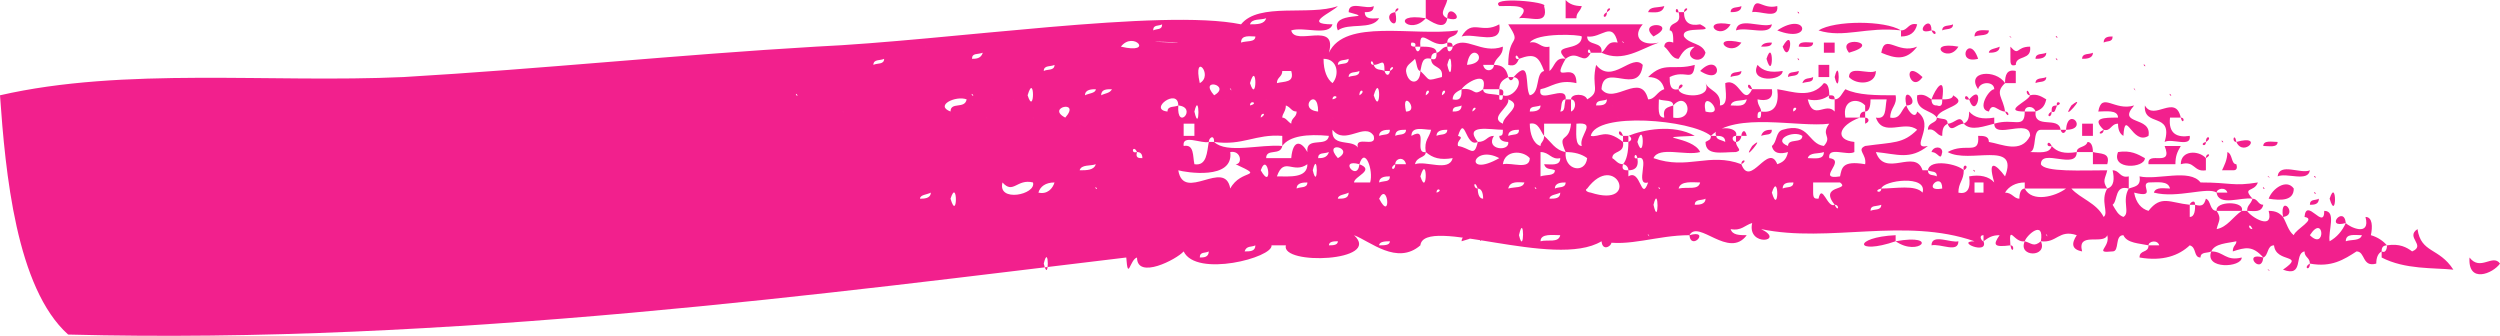 <svg width="67" height="9" viewBox="0 0 67 9" fill="none" xmlns="http://www.w3.org/2000/svg">
<path d="M38.787 0.489C38.547 0.38 38.739 0.217 38.787 0C38.595 0 38.402 0 38.21 0C38.21 0.163 38.21 0.326 38.21 0.489C38.306 0.543 38.739 0.869 38.787 0.489ZM41.382 0.163C41.526 0.054 39.892 -0.109 40.181 0.163C40.517 0.163 41.094 0.109 40.709 0.489C40.998 0.435 41.526 0.706 41.382 0.163ZM41.959 0C41.959 0.163 41.959 0.326 41.959 0.489C42.055 0.489 42.151 0.489 42.248 0.489C42.248 0.326 42.344 0.326 42.392 0.163C42.199 0.163 42.055 0.109 41.959 0ZM47.631 0.163C47.198 0.272 47.054 -0.163 46.958 0.326C47.15 0.272 47.679 0.543 47.631 0.163ZM38.787 1.141C38.787 0.924 39.027 1.032 39.075 0.815C37.874 0.978 36.047 0.489 35.615 1.413C35.855 0.543 34.702 1.25 34.605 0.815C34.942 0.706 35.615 0.978 35.711 0.652C34.894 0.652 35.711 0.326 35.855 0.163C35.086 0.435 33.74 0.054 33.26 0.652C31.145 0.217 25.425 1.087 21.869 1.25C18.168 1.467 14.515 1.848 10.814 2.065C7.258 2.228 3.316 1.793 0 2.554C0.144 4.619 0.433 7.716 1.826 8.966C12.016 9.238 22.445 7.825 30.184 6.901C30.232 7.553 30.28 6.955 30.472 6.901C30.472 7.499 31.529 6.955 31.722 6.738C32.058 7.444 34.125 6.901 34.077 6.575C34.221 6.575 34.365 6.575 34.461 6.575C34.317 7.118 37.057 7.01 36.288 6.303C36.72 6.466 37.441 7.118 38.066 6.575C38.162 5.76 41.671 7.227 42.92 6.466C43.641 6.629 44.41 6.303 45.276 6.303C45.516 5.869 46.333 6.955 46.813 6.303C46.621 6.303 46.429 6.303 46.381 6.14C46.669 6.195 46.765 6.032 46.958 5.977C46.813 6.629 47.871 6.466 47.198 6.14C49.024 6.521 51.043 5.814 52.917 6.466C52.389 6.466 53.302 6.847 53.158 6.466C53.11 6.466 53.014 6.303 53.158 6.303C53.158 6.358 53.158 6.412 53.158 6.466C53.302 6.358 53.398 6.303 53.59 6.303C53.398 6.575 53.446 6.629 53.879 6.575C53.831 5.977 53.975 6.521 54.263 6.466C54.311 6.303 54.792 5.869 54.696 6.466C55.128 6.521 55.176 6.14 55.657 6.303C55.513 6.521 55.513 6.684 55.801 6.738C55.657 6.195 56.378 6.575 56.474 6.303C56.57 6.629 56.09 6.792 56.618 6.738C56.811 6.738 56.666 6.303 56.907 6.303C57.003 6.521 57.339 6.521 57.58 6.575C57.58 6.466 57.82 6.412 57.868 6.575C57.772 6.575 57.676 6.575 57.58 6.575C57.58 6.792 57.339 6.684 57.339 6.901C57.964 7.01 58.397 6.847 58.685 6.575C58.877 6.629 58.781 6.901 58.974 6.901C58.974 6.738 59.166 6.792 59.262 6.738C59.358 6.521 59.694 6.521 59.935 6.466C59.935 6.575 59.839 6.575 59.839 6.738C60.175 6.629 60.367 6.575 60.656 6.901C60.8 6.847 60.752 6.575 60.944 6.575C60.992 7.064 61.809 6.792 61.184 7.227C61.761 7.444 61.473 6.792 61.761 6.738C61.761 6.901 61.905 6.901 61.905 7.064C62.482 7.173 62.819 6.955 63.155 6.738C63.395 6.738 63.299 7.173 63.684 7.064C63.684 6.901 63.732 6.792 63.828 6.738C63.828 6.684 63.828 6.575 63.972 6.575C63.876 6.466 63.732 6.358 63.539 6.303C63.347 6.358 63.587 6.466 63.539 6.303C63.587 6.086 63.587 5.814 63.395 5.814C63.539 6.358 62.963 6.086 62.867 5.977C62.77 6.195 62.626 6.358 62.434 6.466C62.386 6.195 62.626 5.651 62.29 5.651C62.29 6.195 61.809 5.271 61.761 5.814C62.098 5.869 61.521 6.14 61.473 6.303C61.328 6.195 61.281 5.977 61.184 5.814C61.088 5.706 60.992 5.651 60.8 5.651C60.944 6.195 60.319 5.814 60.223 5.651C60.175 5.651 60.127 5.651 60.079 5.651C59.839 5.814 59.694 6.086 59.406 6.14C59.454 5.923 59.55 5.869 59.406 5.651C59.214 5.651 59.262 5.38 59.118 5.325C59.07 5.488 59.022 5.543 58.829 5.488C58.829 5.597 58.829 5.814 58.685 5.814C58.685 5.706 58.685 5.597 58.685 5.488C58.156 5.434 57.916 5.217 57.58 5.651C57.387 5.597 57.243 5.434 57.195 5.162C57.82 5.325 57.339 4.945 57.58 4.89C57.82 4.89 58.108 4.836 58.156 5.053C58.012 5.053 57.772 4.999 57.724 5.162C58.349 5.325 59.166 4.999 59.406 5.162C59.406 5.053 59.646 4.999 59.694 5.162C59.598 5.162 59.502 5.162 59.406 5.162C59.454 5.543 60.079 5.271 60.367 5.325C60.079 4.999 60.415 5.162 60.511 4.89C59.839 4.999 59.791 4.89 58.974 4.89C58.781 4.999 59.022 5.053 58.974 4.89C58.685 4.51 57.82 4.836 57.339 4.727C57.387 4.999 57.195 4.999 57.051 5.053C56.859 5.38 57.099 5.706 56.907 5.814C56.763 5.76 56.715 5.651 56.618 5.488C56.763 5.38 56.666 4.945 57.051 5.053C57.051 4.945 57.051 4.836 57.051 4.727C56.811 4.782 56.811 4.564 56.618 4.564C56.666 4.782 56.666 4.999 56.474 5.053C56.282 5.38 56.522 5.706 56.378 5.814C56.186 5.434 55.753 5.325 55.513 5.053C55.849 5.053 56.186 5.053 56.474 5.053C56.33 4.836 56.426 4.782 56.474 4.564C55.801 4.564 54.792 4.619 54.696 4.401C54.696 3.967 55.657 4.564 55.657 4.075C55.321 4.13 55.128 4.075 54.984 3.912C54.936 4.13 54.648 4.075 54.407 4.075C54.6 4.021 54.456 3.478 54.696 3.478C54.888 3.478 55.08 3.478 55.224 3.478C55.176 3.097 54.504 3.478 54.552 2.989C54.456 2.989 54.359 2.989 54.263 2.989C54.263 3.478 53.975 3.152 53.446 3.315C53.446 3.749 54.407 3.152 54.407 3.641C54.167 4.13 53.639 3.858 53.302 3.804C53.11 3.858 53.302 3.967 53.302 3.804C53.302 3.641 53.158 3.641 53.014 3.641C53.062 4.184 52.677 3.804 52.197 4.075C52.773 4.401 54.119 3.749 53.735 4.727C53.494 4.401 53.254 4.238 53.446 4.89C53.302 4.727 53.062 4.673 52.773 4.727C52.821 5.053 52.725 5.217 52.485 5.162C52.485 4.89 52.629 4.836 52.629 4.564C52.485 4.401 51.716 4.238 51.668 4.564C51.764 4.619 51.908 4.564 51.908 4.727C51.812 4.673 51.668 4.727 51.668 4.564C51.62 4.564 51.572 4.564 51.524 4.564C51.331 4.673 51.524 4.727 51.524 4.564C51.331 3.967 50.514 4.782 50.274 4.075C50.851 4.13 51.187 4.293 51.668 3.912C51.139 4.021 51.908 3.369 51.38 2.989C51.331 3.206 51.139 2.989 51.091 2.826C50.947 2.934 50.947 3.206 50.658 3.152C50.658 2.88 50.851 2.826 50.803 2.554C50.274 2.554 49.793 2.554 49.457 2.391C49.361 2.5 49.313 2.663 49.169 2.663C49.169 2.771 49.169 2.88 49.169 2.989C49.265 3.206 49.313 2.989 49.169 2.989C48.928 2.717 48.592 3.26 48.448 2.663C48.688 2.717 48.88 2.663 49.024 2.554C49.024 2.337 48.976 2.228 48.88 2.228C48.544 2.663 48.015 2.445 47.631 2.391C47.679 2.771 47.583 3.043 47.198 2.989C47.198 3.097 47.198 3.206 47.102 3.152C47.102 3.043 47.102 2.989 47.198 2.989C47.198 2.88 47.102 2.826 47.102 2.663C47.342 2.717 47.534 2.663 47.486 2.391C47.294 2.391 47.15 2.391 46.958 2.391C46.717 2.88 46.621 2.065 46.237 2.228C46.237 2.445 46.333 2.826 46.093 2.826C46.141 2.445 45.804 2.445 45.708 2.228C45.9 2.663 44.987 2.608 44.987 2.391C44.747 2.445 44.747 2.228 44.747 2.065C45.179 1.848 45.372 2.228 45.42 1.739C44.843 1.902 44.603 1.63 44.17 2.065C44.41 2.065 44.554 2.174 44.603 2.391C44.41 2.445 44.362 2.663 44.17 2.663C43.978 1.902 43.257 2.826 42.92 2.391C42.968 1.63 43.93 2.608 44.026 1.739C43.737 1.413 43.209 2.282 42.776 1.739C42.632 2.337 42.92 2.445 42.536 2.663C42.488 2.5 42.103 2.5 42.103 2.663C42.248 2.663 42.248 2.934 42.103 2.989C42.103 2.88 42.103 2.771 42.103 2.663C42.055 2.663 42.007 2.663 41.959 2.663C41.911 2.826 41.959 2.989 41.815 2.989C41.863 2.88 41.815 2.663 41.959 2.663C42.007 2.228 41.19 2.826 41.286 2.391C41.575 2.337 41.767 2.119 42.248 2.228C42.248 1.576 41.526 2.337 41.959 1.576C41.671 1.521 41.671 1.793 41.526 1.902C41.526 1.685 41.526 1.467 41.526 1.25C41.286 1.304 41.238 1.087 40.998 1.141C40.806 1.195 40.998 1.304 40.998 1.141C41.19 0.869 42.344 0.924 42.392 0.978C42.392 1.413 41.526 1.141 41.959 1.576C42.296 1.304 42.44 1.793 42.632 1.413C42.488 1.467 42.584 1.195 42.632 1.413C42.728 1.413 42.824 1.413 42.92 1.413C42.968 1.087 42.536 1.25 42.536 0.978C42.92 1.032 43.209 0.543 43.353 1.141C43.065 1.087 43.065 1.304 42.92 1.413C43.497 1.685 43.978 1.304 44.458 1.141C43.978 1.25 43.737 0.978 44.026 0.652C42.824 0.652 41.623 0.652 40.421 0.652C40.806 1.25 40.421 0.869 40.421 1.739C40.613 1.793 40.661 1.685 40.709 1.576C40.565 1.63 40.613 1.358 40.709 1.576C41.142 1.413 41.238 1.521 41.382 1.902C41.142 1.956 41.286 2.5 40.998 2.554C40.854 2.337 41.046 1.521 40.565 2.065C40.902 2.119 40.565 2.663 40.277 2.554C40.277 2.608 40.277 2.717 40.181 2.663C39.941 2.771 40.181 2.88 40.181 2.663C40.181 2.608 40.181 2.554 40.181 2.554C39.989 2.5 39.748 2.554 39.748 2.391C39.46 2.608 39.556 2.337 39.171 2.391C39.171 2.554 39.171 2.717 38.931 2.663C38.931 2.5 39.075 2.445 39.171 2.391C39.268 2.228 39.892 1.848 39.748 2.391C39.892 2.391 40.037 2.391 40.181 2.391C40.181 2.174 40.325 2.119 40.421 2.065C40.373 1.848 40.277 1.739 40.037 1.739C40.037 1.902 39.796 1.956 39.748 1.739C39.844 1.739 39.941 1.739 40.037 1.739C40.085 1.521 40.277 1.521 40.277 1.25C39.7 1.467 39.268 0.924 38.931 1.25C38.931 1.358 38.787 1.467 38.787 1.25C38.643 1.25 38.595 1.413 38.499 1.413C38.499 1.521 38.499 1.63 38.354 1.576C38.354 1.848 38.691 1.739 38.643 2.065C38.21 2.174 38.354 2.174 38.066 1.902C38.066 2.282 37.73 2.282 37.681 1.902C37.681 1.739 37.826 1.685 37.922 1.576C37.97 1.685 37.97 1.902 38.066 1.902C38.114 1.685 38.114 1.521 38.354 1.576C38.354 1.467 38.402 1.413 38.499 1.413C38.499 1.25 38.258 1.25 38.066 1.25C38.066 1.358 37.97 1.467 37.922 1.25C37.874 1.25 37.778 1.25 37.826 1.141C37.874 1.141 37.97 1.141 37.922 1.25C37.97 1.25 38.018 1.25 38.066 1.25C38.018 0.652 38.402 1.358 38.787 1.141ZM33.933 0.489C33.885 0.652 33.692 0.652 33.5 0.652C33.548 0.489 33.788 0.543 33.933 0.489ZM34.221 0.652C34.173 0.598 34.317 0.761 34.221 0.652V0.652ZM31.145 0.652C31.145 0.815 31.001 0.761 30.905 0.815C30.905 0.652 31.049 0.706 31.145 0.652ZM31.722 0.815C31.674 0.761 31.818 0.924 31.722 0.815V0.815ZM32.01 0.815C31.914 0.761 32.106 0.924 32.01 0.815V0.815ZM28.79 0.978C28.742 0.924 28.886 1.087 28.79 0.978V0.978ZM29.222 0.978C29.174 0.924 29.319 1.087 29.222 0.978V0.978ZM30.616 0.978C30.568 0.924 30.712 1.087 30.616 0.978V0.978ZM34.221 0.978C33.74 0.489 33.788 1.521 34.221 0.978V0.978ZM31.433 1.141C30.087 1.087 32.106 1.141 31.433 1.141V1.141ZM33.115 0.978C31.625 0.761 32.202 1.467 33.115 0.978V0.978ZM33.644 0.978C33.644 1.141 33.404 1.087 33.26 1.141C33.26 0.924 33.5 0.978 33.644 0.978ZM43.497 1.141C43.401 1.032 43.593 1.195 43.497 1.141V1.141ZM24.368 1.25C24.32 1.195 24.464 1.358 24.368 1.25V1.25ZM24.801 1.25C24.753 1.195 24.897 1.358 24.801 1.25V1.25ZM30.04 1.25C30.376 0.815 30.953 1.467 30.04 1.25C29.847 1.358 30.087 1.467 30.04 1.25ZM35.999 1.25C35.951 1.195 36.095 1.358 35.999 1.25V1.25ZM27.973 1.413C27.925 1.358 28.069 1.521 27.973 1.413V1.413ZM28.261 1.413C28.213 1.358 28.357 1.521 28.261 1.413V1.413ZM29.222 1.25C28.357 1.087 28.934 1.739 29.222 1.25V1.25ZM29.511 1.413C29.463 1.358 29.607 1.521 29.511 1.413V1.413ZM35.038 1.413C34.99 1.358 35.134 1.521 35.038 1.413V1.413ZM36.288 1.413C36.24 1.358 36.384 1.521 36.288 1.413V1.413ZM37.537 1.413C37.489 1.358 37.633 1.521 37.537 1.413V1.413ZM26.339 1.413C26.291 1.576 26.146 1.576 26.05 1.576C26.05 1.413 26.194 1.467 26.339 1.413ZM27.012 1.576C26.963 1.521 27.108 1.685 27.012 1.576V1.576ZM27.54 1.576C27.492 1.521 27.636 1.685 27.54 1.576V1.576ZM39.316 1.739C39.412 1.032 39.989 1.685 39.316 1.739C39.123 1.848 39.364 1.956 39.316 1.739ZM23.695 1.576C23.695 1.739 23.503 1.685 23.407 1.739C23.407 1.576 23.599 1.63 23.695 1.576ZM30.04 1.739C29.991 1.685 30.136 1.848 30.04 1.739V1.739ZM35.711 2.228C35.567 2.119 35.471 1.902 35.471 1.576C35.855 1.576 35.903 2.011 35.711 2.228ZM36.144 1.576C36.144 1.739 35.999 1.685 35.855 1.739C35.855 1.576 36.047 1.63 36.144 1.576ZM36.816 1.739C36.672 1.739 36.768 1.521 36.816 1.739C37.009 1.739 37.105 1.521 37.105 1.902C37.153 1.902 37.201 1.902 37.249 1.902C37.249 1.739 37.441 1.793 37.249 1.902C37.249 2.011 37.153 2.065 37.105 1.902C37.009 1.848 36.864 1.902 36.816 1.739ZM38.787 1.739C38.931 1.141 38.931 2.391 38.787 1.739V1.739ZM22.59 1.902C22.542 1.848 22.686 2.011 22.59 1.902V1.902ZM26.05 1.902C26.002 1.848 26.146 2.011 26.05 1.902V1.902ZM28.261 1.739C28.261 1.902 28.069 1.848 27.973 1.902C27.973 1.739 28.165 1.793 28.261 1.739ZM32.154 2.228C31.962 1.358 32.539 2.011 32.154 2.228C31.529 2.174 32.106 2.826 32.154 2.228ZM33.115 1.902C33.019 1.848 33.212 2.011 33.115 1.902V1.902ZM33.644 1.902C33.596 1.848 33.74 2.011 33.644 1.902V1.902ZM34.077 1.902C34.029 1.848 34.173 2.011 34.077 1.902V1.902ZM31.722 2.065C31.674 2.011 31.818 2.174 31.722 2.065V2.065ZM34.221 2.228C34.221 2.065 34.365 2.065 34.365 1.902C34.461 1.902 34.509 1.902 34.605 1.902C34.702 2.228 34.413 2.174 34.221 2.228ZM36.432 1.902C36.432 2.065 36.24 2.011 36.144 2.065C36.144 1.902 36.336 1.956 36.432 1.902ZM36.576 2.065C36.48 2.011 36.672 2.174 36.576 2.065V2.065ZM25.762 2.228C25.714 2.174 25.858 2.337 25.762 2.228V2.228ZM26.339 2.228C26.242 2.174 26.387 2.337 26.339 2.228V2.228ZM33.5 2.228C33.692 1.576 33.692 2.826 33.5 2.228V2.228ZM31.722 2.228C30.76 2.119 31.337 2.771 31.722 2.228V2.228ZM32.539 2.554C32.106 2.065 33.019 2.282 32.539 2.554C32.154 2.554 32.683 3.152 32.539 2.554ZM32.971 2.391C32.923 2.282 33.067 2.5 32.971 2.391V2.391ZM37.537 2.391C37.201 2.88 37.97 2.011 37.537 2.391V2.391ZM21.34 2.554C21.292 2.445 21.436 2.608 21.34 2.554V2.554ZM26.05 2.554C26.002 2.445 26.146 2.608 26.05 2.554V2.554ZM27.54 2.554C27.732 1.902 27.732 3.152 27.54 2.554V2.554ZM29.367 2.391C29.367 2.5 29.174 2.5 29.078 2.554C29.078 2.391 29.27 2.391 29.367 2.391ZM29.799 2.391C29.751 2.5 29.607 2.5 29.511 2.554C29.511 2.391 29.655 2.391 29.799 2.391ZM36.432 2.554C36.432 2.337 36.624 2.445 36.432 2.554C36.24 2.608 36.432 2.717 36.432 2.554ZM36.816 2.554C37.009 1.902 37.009 3.152 36.816 2.554V2.554ZM38.21 2.554C38.21 2.337 38.402 2.445 38.21 2.554C38.018 2.608 38.258 2.717 38.21 2.554ZM38.643 2.554C38.643 2.337 38.835 2.445 38.643 2.554C38.45 2.608 38.643 2.717 38.643 2.554ZM26.579 2.663C26.531 2.608 26.675 2.771 26.579 2.663V2.663ZM27.156 2.663C27.108 2.608 27.252 2.771 27.156 2.663V2.663ZM27.829 2.663C27.78 2.608 27.925 2.771 27.829 2.663V2.663ZM32.827 2.663C32.779 2.608 32.923 2.771 32.827 2.663V2.663ZM33.933 2.663C33.885 2.608 34.029 2.771 33.933 2.663V2.663ZM35.711 2.663C35.711 2.5 35.951 2.608 35.711 2.663C35.519 2.771 35.759 2.88 35.711 2.663ZM25.474 2.989C25.041 2.826 25.618 2.554 25.906 2.663C25.858 2.934 25.474 2.717 25.474 2.989ZM31.578 2.826C31.481 2.88 31.289 2.826 31.289 2.989C30.76 2.934 31.578 2.337 31.578 2.826C32.106 2.88 31.529 3.532 31.578 2.826ZM33.5 2.826C33.5 2.663 33.74 2.771 33.5 2.826C32.923 2.717 33.5 3.315 33.5 2.826ZM35.326 2.989C34.75 2.934 35.326 2.282 35.326 2.989C35.182 3.641 35.711 3.043 35.326 2.989ZM37.681 2.989C37.537 2.337 38.066 2.989 37.681 2.989C37.201 3.26 38.114 3.478 37.681 2.989ZM40.277 3.315C39.892 3.152 40.469 2.88 40.421 2.663C40.854 2.826 40.277 3.097 40.277 3.315ZM43.065 2.663C43.065 2.826 42.92 2.826 42.776 2.826C42.776 2.663 42.968 2.717 43.065 2.663ZM43.209 2.826C43.161 2.771 43.305 2.934 43.209 2.826V2.826ZM44.843 2.826C44.699 2.88 44.554 2.88 44.603 3.152C44.41 3.152 44.458 2.88 44.458 2.663C44.603 2.717 44.843 2.663 44.843 2.826C45.227 2.391 45.468 3.26 44.843 3.152C44.843 3.043 44.843 2.934 44.843 2.826ZM45.708 2.989C45.564 2.282 46.333 3.152 45.708 2.989C45.131 2.826 45.66 3.478 45.708 2.989ZM46.813 2.663C46.765 2.88 46.573 2.826 46.381 2.826C46.429 2.663 46.621 2.717 46.813 2.663ZM49.842 3.152C49.697 3.152 49.553 3.152 49.457 3.152C49.361 2.663 49.793 2.608 49.986 2.826C49.986 2.88 49.986 2.934 49.986 2.989C50.082 2.989 50.13 2.88 50.13 2.663C50.274 2.663 50.418 2.663 50.562 2.663C50.514 2.934 50.562 3.206 50.274 3.152C50.466 3.695 51.043 3.206 51.38 3.478C50.995 3.858 50.755 3.804 49.986 3.912C49.745 4.021 50.034 4.13 49.986 4.401C49.361 4.293 49.361 4.51 49.313 4.727C48.64 4.836 49.505 4.293 49.024 4.238C48.976 3.912 49.505 4.184 49.697 4.075C49.697 3.967 49.697 3.858 49.697 3.804C49.169 3.749 49.265 3.369 49.842 3.152ZM22.59 2.989C22.542 2.934 22.686 3.097 22.59 2.989V2.989ZM28.549 3.152C28.021 2.88 28.982 2.663 28.549 3.152C28.549 3.641 29.126 2.989 28.549 3.152ZM29.222 2.989C29.174 2.934 29.319 3.097 29.222 2.989V2.989ZM32.01 2.989C32.154 2.391 32.154 3.641 32.01 2.989V2.989ZM34.365 3.152C34.365 3.043 34.461 2.989 34.461 2.826C34.605 2.88 34.605 2.989 34.75 2.989C34.75 3.152 34.605 3.152 34.605 3.315C34.509 3.26 34.461 3.152 34.365 3.152ZM39.171 2.826C39.171 2.989 39.027 2.989 38.931 2.989C38.931 2.826 39.075 2.88 39.171 2.826ZM39.46 2.989C39.46 2.826 39.652 2.88 39.46 2.989C39.268 3.097 39.46 3.206 39.46 2.989ZM39.748 2.989C39.7 2.934 39.844 3.097 39.748 2.989V2.989ZM41.286 2.826C41.286 2.989 41.094 2.989 40.998 2.989C40.998 2.826 41.142 2.88 41.286 2.826ZM44.026 2.989C43.978 2.934 44.122 3.097 44.026 2.989V2.989ZM48.063 2.989C48.015 2.826 48.255 2.88 48.063 2.989C47.871 3.097 48.063 3.206 48.063 2.989ZM26.435 3.152C26.387 3.097 26.531 3.26 26.435 3.152V3.152ZM27.684 3.152C27.636 3.097 27.78 3.26 27.684 3.152V3.152ZM30.472 3.152C30.424 3.097 30.568 3.26 30.472 3.152V3.152ZM30.905 3.152C30.808 3.097 30.953 3.26 30.905 3.152V3.152ZM33.788 3.152C33.788 2.989 33.981 3.043 33.788 3.152C33.596 3.26 33.788 3.369 33.788 3.152ZM35.711 3.152C35.663 3.097 35.807 3.26 35.711 3.152V3.152ZM43.353 3.152C43.305 3.097 43.449 3.26 43.353 3.152V3.152ZM28.934 3.315C28.886 3.26 29.03 3.423 28.934 3.315V3.315ZM37.922 3.315C37.874 3.26 38.018 3.423 37.922 3.315V3.315ZM43.497 3.804C43.017 3.423 42.872 3.695 42.632 3.641C42.776 2.989 45.324 3.206 45.852 3.641C46.525 2.989 48.207 3.423 49.024 3.315C48.784 3.641 49.12 3.641 48.88 3.912C48.448 3.858 48.496 3.26 47.775 3.478C47.583 3.532 47.631 3.804 47.486 3.912C47.534 4.13 47.727 4.13 47.919 4.075C47.871 4.293 47.775 4.347 47.631 4.401C47.438 4.51 47.631 4.619 47.631 4.401C47.39 3.804 46.91 5.053 46.669 4.401C45.804 4.075 45.227 4.564 44.314 4.238C44.458 3.912 45.179 4.184 45.564 4.075C45.372 3.641 44.122 3.695 45.42 3.641C44.843 3.315 44.026 3.478 43.641 3.641C43.689 3.641 43.785 3.749 43.641 3.804C43.641 4.075 43.593 4.293 43.497 4.401C43.545 4.401 43.641 4.456 43.641 4.564C43.785 4.564 43.93 4.51 43.882 4.238C43.737 4.293 43.834 4.021 43.882 4.238C44.266 4.13 43.785 4.999 44.17 4.89C43.978 5.434 43.978 4.51 43.641 4.727C43.641 4.673 43.641 4.619 43.641 4.564C43.545 4.564 43.449 4.564 43.497 4.401C43.353 4.401 43.305 4.293 43.209 4.238C43.017 4.347 43.209 4.456 43.209 4.238C43.209 4.021 43.545 4.13 43.497 3.804ZM31.001 3.478C30.953 3.423 31.097 3.586 31.001 3.478V3.478ZM31.722 3.641C31.722 3.532 31.722 3.423 31.722 3.315C31.818 3.315 31.914 3.315 32.01 3.315C32.01 3.423 32.01 3.532 32.01 3.641C31.914 3.641 31.818 3.641 31.722 3.641ZM41.382 3.641C41.382 3.804 41.286 3.804 41.286 3.912C41.094 3.858 40.998 3.586 40.998 3.315C41.238 3.26 41.286 3.532 41.382 3.641C41.382 3.532 41.382 3.423 41.382 3.315C41.623 3.315 41.863 3.315 42.103 3.315C42.055 3.858 41.719 3.532 41.959 4.075C42.199 4.075 42.392 4.13 42.536 4.238C42.488 4.673 41.911 4.564 41.959 4.075C41.671 4.021 41.575 3.804 41.382 3.641ZM42.392 3.912C42.199 3.912 42.248 3.532 42.248 3.315C42.824 3.26 42.296 3.641 42.392 3.912ZM36.432 4.075C36.384 3.641 35.663 4.021 35.711 3.478C36.047 3.912 36.576 3.26 36.816 3.641C36.913 4.021 36.191 3.532 36.432 4.075ZM37.249 3.478C37.249 3.641 37.105 3.586 36.961 3.641C36.961 3.478 37.153 3.478 37.249 3.478ZM37.681 3.478C37.681 3.641 37.489 3.586 37.393 3.641C37.393 3.478 37.537 3.478 37.681 3.478ZM38.21 4.075C37.874 4.13 38.306 3.369 37.826 3.641C37.826 3.369 38.162 3.478 38.354 3.478C38.306 3.695 38.162 3.749 38.21 4.075C38.402 4.238 38.595 4.293 38.931 4.238C38.835 4.619 38.21 4.293 37.922 4.401C37.97 4.184 38.21 4.238 38.21 4.075ZM38.787 3.478C38.787 3.641 38.595 3.586 38.499 3.641C38.499 3.478 38.691 3.478 38.787 3.478ZM39.604 3.804C39.508 4.238 39.412 3.967 39.075 3.912C39.027 3.749 39.268 3.695 39.075 3.641C39.268 3.043 39.268 3.967 39.604 3.804C39.219 3.315 39.941 3.478 40.277 3.478C40.277 3.586 40.277 3.641 40.181 3.641C40.181 3.749 40.277 3.804 40.421 3.804C40.469 4.075 39.796 4.021 40.037 3.641C39.844 3.641 39.844 3.804 39.604 3.804ZM40.709 3.478C40.709 3.641 40.565 3.586 40.421 3.641C40.421 3.478 40.613 3.478 40.709 3.478ZM32.395 3.804C32.395 3.695 32.539 3.586 32.539 3.804C33.308 3.912 33.644 3.586 34.365 3.641C34.365 3.749 34.365 3.858 34.365 3.912C34.557 3.641 35.038 3.586 35.615 3.641C35.567 3.967 34.99 3.641 35.038 4.075C34.894 3.804 34.654 3.695 34.605 4.238C34.413 4.238 34.173 4.238 33.933 4.238C33.933 3.967 34.317 4.184 34.365 3.912C33.788 3.858 32.875 4.13 32.539 3.804C32.491 3.804 32.443 3.804 32.395 3.804C32.346 4.075 32.346 4.456 32.01 4.401C31.962 4.184 32.01 3.858 31.722 3.912C31.674 3.586 32.202 3.858 32.395 3.804ZM43.882 3.804C44.074 3.152 44.074 4.401 43.882 3.804V3.804ZM47.919 3.912C47.486 3.749 48.063 3.478 48.303 3.641C48.303 3.858 47.919 3.695 47.919 3.912ZM30.472 4.075C30.28 4.13 30.376 3.858 30.472 4.075C30.568 4.075 30.616 4.13 30.616 4.238C30.712 4.456 30.76 4.238 30.616 4.238C30.52 4.238 30.424 4.238 30.472 4.075ZM30.76 4.075C30.712 4.021 30.857 4.184 30.76 4.075V4.075ZM31.289 4.075C31.241 4.021 31.385 4.184 31.289 4.075V4.075ZM35.855 4.238C35.422 3.749 36.336 3.967 35.855 4.238C35.326 4.293 35.903 4.945 35.855 4.238ZM36.72 4.075C36.624 4.021 36.768 4.184 36.72 4.075V4.075ZM37.105 4.075C37.057 4.021 37.201 4.184 37.105 4.075V4.075ZM28.117 4.238C28.069 4.184 28.213 4.347 28.117 4.238V4.238ZM31.578 4.564C31.77 4.619 33.067 4.836 32.971 4.075C33.26 4.021 33.308 4.401 33.115 4.401C33.933 4.782 33.26 4.51 32.971 5.053C32.827 4.238 31.722 5.434 31.578 4.564ZM33.356 4.238C33.596 4.782 33.74 3.641 33.356 4.238V4.238ZM35.615 4.075C35.567 4.238 35.422 4.238 35.326 4.238C35.326 4.075 35.471 4.13 35.615 4.075ZM40.181 4.238C39.219 4.782 39.46 3.858 40.181 4.238V4.238ZM40.277 4.401C40.325 4.021 40.806 4.021 40.998 4.238C40.998 4.564 40.517 4.347 40.277 4.401ZM41.286 4.727C41.286 4.51 41.286 4.293 41.286 4.075C41.526 4.075 41.575 4.293 41.815 4.238C41.815 4.456 41.575 4.401 41.382 4.401C41.43 4.564 41.575 4.51 41.671 4.564C41.671 4.727 41.43 4.673 41.286 4.727ZM42.776 4.238C42.728 4.184 42.872 4.347 42.776 4.238V4.238ZM48.063 4.238C48.015 4.184 48.159 4.347 48.063 4.238V4.238ZM48.88 4.075C48.88 4.293 48.64 4.238 48.448 4.238C48.496 4.075 48.736 4.13 48.88 4.075ZM31.433 4.401C31.385 4.347 31.529 4.51 31.433 4.401V4.401ZM36.432 4.401C36.576 3.912 36.816 4.564 36.72 4.89C36.576 4.89 36.432 4.89 36.288 4.89C36.288 4.727 36.864 4.564 36.432 4.401C36.384 4.89 35.855 4.238 36.432 4.401ZM36.961 4.401C36.624 4.945 37.441 4.021 36.961 4.401V4.401ZM37.393 4.401C37.393 4.238 37.633 4.184 37.681 4.401C37.73 4.619 37.826 4.401 37.681 4.401C37.585 4.401 37.489 4.401 37.393 4.401C37.393 4.619 37.201 4.51 37.393 4.401ZM54.552 4.238C53.687 4.075 54.263 4.727 54.552 4.238V4.238ZM25.089 4.564C24.993 4.51 25.185 4.673 25.089 4.564V4.564ZM25.762 4.564C25.714 4.51 25.858 4.673 25.762 4.564V4.564ZM29.367 4.401C29.319 4.564 29.126 4.564 28.934 4.564C28.982 4.401 29.222 4.456 29.367 4.401ZM33.788 4.564C33.981 4.021 34.125 5.162 33.788 4.564V4.564ZM34.221 4.727C34.413 4.184 34.654 4.673 35.038 4.401C35.038 4.782 34.557 4.727 34.221 4.727ZM35.182 4.564C35.326 3.967 35.326 5.162 35.182 4.564V4.564ZM22.157 4.727C22.109 4.673 22.253 4.836 22.157 4.727V4.727ZM38.066 4.727C38.258 4.075 38.258 5.325 38.066 4.727V4.727ZM38.931 4.727C38.835 4.673 39.027 4.836 38.931 4.727V4.727ZM39.171 4.727C39.123 4.673 39.268 4.836 39.171 4.727V4.727ZM39.748 4.727C39.7 4.673 39.844 4.836 39.748 4.727V4.727ZM40.421 4.727C40.373 4.673 40.517 4.836 40.421 4.727V4.727ZM44.314 4.727C44.266 4.673 44.41 4.836 44.314 4.727V4.727ZM50.274 4.727C50.226 4.673 50.37 4.836 50.274 4.727V4.727ZM50.947 4.727C50.899 4.673 51.043 4.836 50.947 4.727V4.727ZM52.052 4.727C52.004 4.673 52.148 4.836 52.052 4.727V4.727ZM30.905 4.89C31.097 5.38 31.241 4.238 30.905 4.89V4.89ZM37.249 4.727C37.249 4.89 37.105 4.836 36.961 4.89C36.961 4.727 37.153 4.727 37.249 4.727ZM54.84 4.89C54.792 4.836 54.936 4.999 54.84 4.89V4.89ZM55.946 4.89C55.897 4.836 56.042 4.999 55.946 4.89V4.89ZM27.684 4.89C27.78 5.217 26.723 5.434 26.867 4.89C27.156 5.217 27.252 4.782 27.684 4.89ZM27.829 5.162C27.877 4.999 28.021 4.89 28.261 4.89C28.213 5.053 28.069 5.217 27.829 5.162ZM28.694 5.053C28.598 4.945 28.742 5.108 28.694 5.053V5.053ZM29.367 5.053C29.319 4.945 29.463 5.108 29.367 5.053V5.053ZM29.799 5.053C29.703 4.945 29.847 5.108 29.799 5.053V5.053ZM34.365 5.053C34.269 4.945 34.413 5.108 34.365 5.053V5.053ZM35.038 4.89C35.038 5.053 34.846 4.999 34.75 5.053C34.75 4.89 34.942 4.89 35.038 4.89ZM39.604 5.053C39.46 5.053 39.508 4.782 39.604 5.053C39.7 5.053 39.748 5.162 39.748 5.325C39.604 5.977 40.181 5.38 39.748 5.325C39.652 5.325 39.604 5.217 39.604 5.053ZM40.854 4.89C40.806 5.053 40.613 4.999 40.421 5.053C40.469 4.836 40.709 4.89 40.854 4.89ZM41.142 5.053C41.094 4.945 41.238 5.108 41.142 5.053V5.053ZM41.959 4.89C41.959 5.053 41.767 4.999 41.671 5.053C41.671 4.89 41.863 4.89 41.959 4.89ZM42.632 5.162C42.584 5.162 42.44 5.108 42.536 5.053C43.305 4.021 43.978 5.597 42.632 5.162ZM44.458 5.053C44.41 4.945 44.554 5.108 44.458 5.053V5.053ZM45.564 4.89C45.516 5.108 45.227 4.999 44.987 5.053C45.035 4.836 45.372 4.89 45.564 4.89ZM46.381 4.89C45.516 4.673 46.093 5.38 46.381 4.89V4.89ZM47.102 4.89C46.189 4.673 46.765 5.38 47.102 4.89V4.89ZM48.063 4.89C48.063 5.053 47.871 4.999 47.775 5.053C47.775 4.89 47.919 4.89 48.063 4.89ZM49.169 5.488C48.976 5.597 48.832 4.89 48.736 5.325C48.64 5.325 48.592 5.325 48.592 5.162C48.592 5.108 48.592 4.999 48.592 4.89C48.832 4.89 49.072 4.89 49.313 4.89C49.601 5.108 48.736 4.945 49.169 5.488C49.313 5.488 49.265 5.706 49.169 5.488ZM50.418 5.053C50.466 4.836 51.668 4.673 51.524 5.162C51.331 4.945 50.803 5.053 50.418 5.053C50.418 5.217 50.178 5.108 50.418 5.053ZM52.052 5.053C51.476 5.162 52.052 4.564 52.052 5.053C52.148 5.271 52.245 4.999 52.052 5.053ZM52.917 5.162C52.917 5.108 52.917 4.999 52.917 4.89C52.966 4.89 53.062 4.89 53.158 4.89C53.158 4.999 53.158 5.108 53.158 5.162C53.062 5.162 52.966 5.162 52.917 5.162ZM54.263 5.053C54.167 5.053 54.119 5.162 54.119 5.325C53.975 5.325 53.927 5.162 53.735 5.162C53.831 4.999 54.023 4.89 54.263 4.89C54.263 4.945 54.263 4.999 54.263 5.053C54.648 5.053 55.032 5.053 55.369 5.053C55.08 5.271 54.456 5.434 54.263 5.053ZM26.435 5.162C26.387 5.108 26.531 5.271 26.435 5.162V5.162ZM31.722 5.162C31.674 5.108 31.818 5.271 31.722 5.162V5.162ZM32.01 5.162C31.914 5.108 32.106 5.271 32.01 5.162V5.162ZM32.25 5.162C32.202 5.108 32.346 5.271 32.25 5.162V5.162ZM36.72 5.162C36.624 5.108 36.768 5.271 36.72 5.162V5.162ZM37.393 5.162C37.345 5.108 37.489 5.271 37.393 5.162V5.162ZM37.826 5.162C37.73 5.108 37.874 5.271 37.826 5.162V5.162ZM38.066 5.162C38.018 5.108 38.162 5.271 38.066 5.162V5.162ZM38.499 5.162C38.499 4.999 38.691 5.108 38.499 5.162C38.306 5.271 38.499 5.38 38.499 5.162ZM47.486 5.162C47.679 4.564 47.679 5.814 47.486 5.162V5.162ZM49.553 5.162C49.505 5.108 49.649 5.271 49.553 5.162V5.162ZM24.945 5.162C24.945 5.325 24.753 5.325 24.656 5.325C24.656 5.217 24.849 5.217 24.945 5.162ZM25.474 5.325C25.666 4.727 25.666 5.977 25.474 5.325V5.325ZM34.221 5.325C34.173 5.271 34.317 5.434 34.221 5.325V5.325ZM36.144 5.162C36.144 5.325 35.999 5.325 35.855 5.325C35.855 5.217 36.047 5.217 36.144 5.162ZM36.961 5.325C37.201 4.836 37.297 5.977 36.961 5.325V5.325ZM38.787 5.325C38.739 5.271 38.883 5.434 38.787 5.325V5.325ZM41.815 5.162C41.815 5.325 41.671 5.325 41.526 5.325C41.526 5.217 41.719 5.217 41.815 5.162ZM23.407 5.488C23.359 5.434 23.503 5.597 23.407 5.488V5.488ZM27.684 5.488C27.636 5.434 27.78 5.597 27.684 5.488V5.488ZM32.539 5.488C32.491 5.434 32.635 5.597 32.539 5.488V5.488ZM37.922 5.488C37.874 5.434 38.018 5.597 37.922 5.488V5.488ZM44.314 5.488C44.458 4.89 44.458 6.14 44.314 5.488V5.488ZM45.708 5.325C45.708 5.488 45.516 5.488 45.42 5.488C45.42 5.325 45.612 5.38 45.708 5.325ZM54.84 5.488C54.792 5.434 54.936 5.597 54.84 5.488V5.488ZM25.233 5.651C25.137 5.597 25.281 5.76 25.233 5.651V5.651ZM25.762 5.651C25.714 5.597 25.858 5.76 25.762 5.651V5.651ZM26.723 5.651C26.675 5.597 26.819 5.76 26.723 5.651V5.651ZM34.75 5.651C34.702 5.597 34.846 5.76 34.75 5.651V5.651ZM48.736 5.651C48.688 5.597 48.832 5.76 48.736 5.651V5.651ZM50.418 5.488C50.418 5.651 50.226 5.597 50.13 5.651C50.13 5.488 50.274 5.543 50.418 5.488ZM53.735 5.651C53.687 5.597 53.831 5.76 53.735 5.651V5.651ZM54.552 5.651C54.071 5.162 54.119 6.249 54.552 5.651V5.651ZM27.829 5.814C27.78 5.76 27.925 5.923 27.829 5.814V5.814ZM37.826 5.814C37.73 5.76 37.874 5.923 37.826 5.814V5.814ZM27.012 5.977C26.963 5.923 27.108 6.086 27.012 5.977V5.977ZM35.182 5.977C35.134 5.923 35.278 6.086 35.182 5.977V5.977ZM45.131 5.977C45.083 5.923 45.227 6.086 45.131 5.977V5.977ZM57.483 5.977C57.387 5.923 57.532 6.086 57.483 5.977V5.977ZM32.683 6.14C32.635 6.086 32.779 6.249 32.683 6.14V6.14ZM58.829 6.14C58.781 6.086 58.925 6.249 58.829 6.14V6.14ZM60.367 6.14C60.223 6.14 60.271 5.923 60.367 6.14C60.415 6.575 60.944 5.977 60.367 6.14ZM25.089 6.303C24.993 6.195 25.185 6.412 25.089 6.303V6.303ZM39.748 6.303C39.412 6.792 40.229 5.923 39.748 6.303V6.303ZM40.421 6.14C39.748 6.521 40.902 6.521 40.421 6.14V6.14ZM40.709 6.303C40.854 5.651 40.854 6.901 40.709 6.303V6.303ZM43.497 6.303C43.401 6.195 43.593 6.412 43.497 6.303V6.303ZM44.17 6.303C44.122 6.195 44.266 6.412 44.17 6.303V6.303ZM54.84 6.303C54.792 6.195 54.936 6.412 54.84 6.303V6.303ZM61.905 6.303C62.29 5.706 62.338 6.738 61.905 6.303V6.303ZM39.46 6.303C39.364 6.303 39.171 6.303 39.171 6.466C39.316 6.412 39.46 6.412 39.46 6.303ZM41.815 6.303C41.767 6.521 41.478 6.412 41.286 6.466C41.286 6.249 41.623 6.303 41.815 6.303ZM63.299 6.303C63.251 6.466 63.011 6.412 62.867 6.466C62.867 6.249 63.107 6.303 63.299 6.303ZM26.194 6.575C26.098 6.521 26.291 6.684 26.194 6.575V6.575ZM35.855 6.466C35.855 6.575 35.711 6.575 35.615 6.575C35.615 6.466 35.759 6.466 35.855 6.466ZM37.249 6.466C37.249 6.575 37.105 6.575 36.961 6.575C36.961 6.466 37.153 6.466 37.249 6.466ZM37.537 6.575C37.489 6.521 37.633 6.684 37.537 6.575V6.575ZM23.983 6.738C23.887 6.684 24.032 6.847 23.983 6.738V6.738ZM33.644 6.575C33.644 6.738 33.5 6.738 33.356 6.738C33.404 6.575 33.548 6.629 33.644 6.575ZM58.012 6.738C57.964 6.684 58.108 6.847 58.012 6.738V6.738ZM21.196 6.901C21.148 6.847 21.292 7.01 21.196 6.901V6.901ZM32.395 6.738C32.395 6.901 32.25 6.901 32.154 6.901C32.154 6.738 32.298 6.792 32.395 6.738ZM62.05 6.901C61.953 6.847 62.098 7.01 62.05 6.901V6.901ZM27.973 7.064C28.117 6.466 28.117 7.662 27.973 7.064V7.064ZM25.474 7.39C25.425 7.336 25.57 7.499 25.474 7.39V7.39ZM36.144 0.326C36.961 0.543 35.615 0.272 35.855 0.815C36.144 0.598 36.768 0.815 36.961 0.489C36.816 0.489 36.576 0.543 36.576 0.326C36.672 0.326 36.816 0.326 36.816 0.163C36.624 0.272 36.144 1.61942e-06 36.144 0.326ZM36.961 0.326C36.913 0.272 37.057 0.435 36.961 0.326V0.326ZM37.393 0.326C37.393 0.163 37.585 0.217 37.393 0.326V0.326ZM43.065 0.326C43.065 0.163 43.257 0.217 43.065 0.326V0.326ZM44.17 0.326C44.314 0.326 44.554 0.38 44.603 0.163C44.41 0.217 44.218 0.163 44.17 0.326ZM44.987 0.326C44.843 0.38 44.939 0.109 44.987 0.326V0.326ZM45.131 0.326C45.131 0.163 45.324 0.217 45.131 0.326V0.326ZM45.564 0.326C45.516 0.272 45.66 0.435 45.564 0.326V0.326ZM46.093 0.326C46.044 0.272 46.189 0.435 46.093 0.326V0.326ZM46.381 0.326C46.477 0.326 46.669 0.326 46.669 0.163C46.573 0.217 46.381 0.163 46.381 0.326ZM48.207 0.326C48.111 0.272 48.255 0.435 48.207 0.326V0.326ZM48.448 0.326C48.4 0.272 48.544 0.435 48.448 0.326V0.326ZM37.393 0.326C36.961 0.38 37.537 0.978 37.393 0.326V0.326ZM38.787 0.489C38.787 1.07961e-06 39.364 0.652 38.787 0.489V0.489ZM39.316 0.489C39.268 0.435 39.412 0.598 39.316 0.489V0.489ZM39.748 0.489C39.7 0.435 39.844 0.598 39.748 0.489V0.489ZM43.065 0.326C42.872 0.435 43.065 0.543 43.065 0.326V0.326ZM43.737 0.489C43.689 0.435 43.834 0.598 43.737 0.489V0.489ZM44.987 0.326C45.083 0.706 44.747 0.543 44.747 0.815C44.843 0.815 44.843 0.978 44.843 1.141C44.939 1.358 45.035 1.087 44.843 1.141C44.699 1.087 44.603 1.141 44.603 1.25C44.747 1.358 44.795 1.576 44.987 1.576C45.083 1.413 45.179 1.25 45.42 1.25C45.035 1.521 45.612 1.793 45.708 1.413C45.612 1.141 45.276 1.195 45.131 0.978C45.035 0.652 46.093 0.924 45.564 0.652C45.276 0.706 45.131 0.598 45.131 0.326C45.083 0.326 45.035 0.326 44.987 0.326ZM38.21 0.489C37.201 0.326 37.778 0.978 38.21 0.489V0.489ZM40.181 0.652C39.7 0.924 39.46 0.489 39.171 0.978C39.508 0.869 40.277 1.25 40.181 0.652ZM44.314 0.978C43.834 0.543 45.035 0.598 44.314 0.978V0.978ZM46.381 0.652C45.516 0.489 46.093 1.141 46.381 0.652V0.652ZM46.525 0.815C46.813 0.706 47.438 0.978 47.486 0.652C47.198 0.761 46.573 0.435 46.525 0.815ZM47.631 0.815C48.448 0.272 48.592 1.195 47.631 0.815V0.815ZM50.947 0.815C50.514 0.543 49.169 0.543 48.736 0.815C49.409 1.032 50.034 0.706 50.947 0.815ZM50.947 0.815C50.947 0.869 50.947 0.924 50.947 0.978C51.187 0.978 51.331 0.869 51.38 0.652C51.139 0.598 51.139 0.815 50.947 0.815ZM51.764 0.815C51.235 0.978 51.764 0.326 51.764 0.815V0.815ZM52.052 0.815C52.148 0.761 52.341 0.815 52.341 0.652C52.245 0.706 52.052 0.652 52.052 0.815ZM51.764 0.815C51.86 1.032 51.956 0.815 51.764 0.815V0.815ZM52.917 0.978C53.062 0.924 53.302 0.978 53.302 0.815C53.158 0.815 52.917 0.761 52.917 0.978ZM53.879 0.978C53.783 0.924 53.975 1.087 53.879 0.978V0.978ZM54.84 0.978C54.792 0.924 54.936 1.087 54.84 0.978V0.978ZM55.128 0.978C55.032 0.924 55.176 1.087 55.128 0.978V0.978ZM55.513 0.978C55.465 0.924 55.609 1.087 55.513 0.978V0.978ZM56.378 1.141C56.474 1.087 56.618 1.141 56.618 0.978C56.522 0.978 56.378 0.978 56.378 1.141ZM38.787 1.25C38.835 1.25 38.883 1.25 38.931 1.25C38.931 1.141 38.883 1.141 38.787 1.141C38.787 1.195 38.787 1.25 38.787 1.25ZM46.669 1.141C45.756 0.924 46.381 1.576 46.669 1.141V1.141ZM46.813 1.25C46.765 1.195 46.91 1.358 46.813 1.25V1.25ZM47.198 1.25C47.342 1.25 47.486 1.25 47.486 1.141C47.39 1.141 47.246 1.141 47.198 1.25ZM47.775 1.25C47.967 1.793 48.111 0.652 47.775 1.25V1.25ZM48.207 1.25C48.352 1.25 48.592 1.304 48.592 1.141C48.448 1.141 48.207 1.087 48.207 1.25ZM48.88 1.141C48.88 1.25 48.88 1.304 48.88 1.413C48.976 1.413 49.072 1.413 49.169 1.413C49.169 1.304 49.169 1.25 49.169 1.141C49.072 1.141 48.976 1.141 48.88 1.141ZM49.553 1.413C49.169 0.924 50.514 1.141 49.553 1.413V1.413ZM51.38 1.25C50.851 1.467 50.514 0.869 50.418 1.413C50.803 1.576 51.091 1.63 51.38 1.25ZM50.13 1.413C50.082 1.358 50.226 1.521 50.13 1.413V1.413ZM52.485 1.25C51.572 1.087 52.197 1.739 52.485 1.25V1.25ZM53.014 1.576C52.389 1.739 52.773 0.869 53.014 1.576V1.576ZM53.302 1.413C53.398 1.413 53.59 1.413 53.59 1.25C53.494 1.304 53.302 1.304 53.302 1.413ZM53.879 1.25C53.879 1.358 53.879 1.467 53.879 1.576C53.879 1.685 53.879 1.793 54.023 1.739C54.023 1.467 54.456 1.63 54.407 1.25C54.023 1.25 54.119 1.521 53.879 1.25ZM47.342 1.576C47.534 0.978 47.534 2.228 47.342 1.576V1.576ZM48.207 1.576C48.111 1.521 48.255 1.685 48.207 1.576V1.576ZM48.592 1.576C48.544 1.521 48.688 1.685 48.592 1.576V1.576ZM54.552 1.576C54.648 1.576 54.84 1.576 54.84 1.413C54.744 1.467 54.552 1.413 54.552 1.576ZM55.128 1.576C55.032 1.521 55.176 1.685 55.128 1.576V1.576ZM55.801 1.576C55.897 1.576 56.09 1.576 56.09 1.413C55.993 1.467 55.801 1.413 55.801 1.576ZM56.474 1.576C56.426 1.521 56.57 1.685 56.474 1.576V1.576ZM46.669 1.739C46.621 1.685 46.765 1.848 46.669 1.739V1.739ZM57.483 1.739C57.387 1.685 57.532 1.848 57.483 1.739V1.739ZM57.868 1.739C57.82 1.685 57.964 1.848 57.868 1.739V1.739ZM45.564 1.902C46.093 1.358 46.237 2.337 45.564 1.902V1.902ZM47.102 1.739C46.861 2.228 47.775 2.174 47.775 1.902C47.438 1.956 47.246 1.902 47.102 1.739ZM48.736 1.739C48.736 1.848 48.736 1.956 48.736 2.065C48.832 2.065 48.928 2.065 49.024 2.065C49.024 1.956 49.024 1.848 49.024 1.739C48.928 1.739 48.832 1.739 48.736 1.739ZM46.381 2.065C46.477 2.011 46.669 2.065 46.669 1.902C46.573 1.956 46.381 1.902 46.381 2.065ZM47.919 2.065C48.015 2.011 48.207 2.065 48.207 1.902C48.063 1.956 47.919 1.902 47.919 2.065ZM49.169 2.065C49.313 1.467 49.313 2.663 49.169 2.065V2.065ZM49.553 2.065C49.745 2.282 50.274 2.282 50.274 1.902C50.082 2.011 49.553 1.739 49.553 2.065ZM51.524 2.065C50.947 1.521 51.187 2.554 51.524 2.065V2.065ZM51.764 2.065C51.716 2.011 51.86 2.174 51.764 2.065V2.065ZM52.052 2.065C52.004 2.011 52.148 2.174 52.052 2.065V2.065ZM53.735 2.228C53.494 1.848 52.677 1.902 53.014 2.391C53.062 2.174 53.446 2.174 53.446 2.391C53.302 2.391 52.966 2.934 53.302 2.989C53.398 2.717 53.542 2.989 53.735 2.989C53.687 2.608 53.446 2.5 53.735 2.228ZM53.735 2.228C53.831 2.228 53.927 2.228 54.023 2.228C54.023 2.119 54.023 2.011 54.023 1.902C53.783 1.848 53.735 2.011 53.735 2.228ZM40.421 2.065C40.469 2.228 40.565 2.119 40.565 2.065C40.517 2.065 40.469 2.065 40.421 2.065ZM48.303 2.228C48.448 2.174 48.592 2.228 48.592 2.065C48.496 2.119 48.352 2.065 48.303 2.228ZM52.485 2.228C52.437 2.174 52.581 2.337 52.485 2.228V2.228ZM54.552 2.228C54.648 2.174 54.84 2.228 54.84 2.065C54.744 2.119 54.552 2.065 54.552 2.228ZM54.984 2.228C54.936 2.174 55.08 2.337 54.984 2.228V2.228ZM44.987 2.391C44.987 2.174 45.227 2.282 44.987 2.391V2.391ZM46.958 2.391C46.765 2.391 46.861 2.119 46.958 2.391V2.391ZM52.052 2.663C52.148 1.956 51.86 2.391 51.764 2.663C51.86 2.663 51.956 2.663 52.052 2.663ZM57.195 2.391C57.147 2.282 57.291 2.5 57.195 2.391V2.391ZM40.181 2.554C40.229 2.554 40.229 2.554 40.277 2.554C40.325 2.391 40.229 2.391 40.181 2.391C40.181 2.445 40.181 2.5 40.181 2.554ZM54.407 2.554C54.263 2.554 54.311 2.282 54.407 2.554V2.554ZM58.156 2.554C58.108 2.445 58.252 2.608 58.156 2.554V2.554ZM49.024 2.554C48.976 2.663 49.072 2.663 49.169 2.663C49.169 2.554 49.12 2.554 49.024 2.554ZM51.091 2.826C50.947 2.174 51.524 2.826 51.091 2.826V2.826ZM51.764 2.663C51.668 2.608 51.572 2.5 51.38 2.554C51.331 2.989 51.764 2.934 51.908 3.152C51.956 2.88 52.821 2.826 52.341 2.554C52.341 2.663 52.148 2.663 52.052 2.663C52.052 2.771 52.052 2.88 51.908 2.826C51.86 2.826 51.764 2.826 51.764 2.663ZM52.773 2.663C52.581 2.717 52.677 2.445 52.773 2.663V2.663ZM52.773 2.663C52.966 3.26 53.206 2.174 52.773 2.663V2.663ZM54.407 2.554C54.359 2.717 53.639 2.989 54.263 2.989C54.263 2.826 54.504 2.826 54.552 2.989C54.696 2.934 54.792 2.88 54.84 2.663C54.744 2.608 54.6 2.5 54.407 2.554ZM55.128 2.826C55.08 2.663 55.321 2.771 55.128 2.826V2.826ZM55.513 2.826C55.176 3.369 55.993 2.445 55.513 2.826V2.826ZM56.378 3.478C56.57 3.532 56.57 3.315 56.763 3.315C56.763 3.478 56.811 3.586 56.907 3.641C56.955 2.88 57.147 3.912 57.58 3.641C57.676 3.097 56.715 3.369 57.195 2.826C56.666 2.989 56.33 2.445 56.234 2.989C56.426 2.989 56.763 2.934 56.763 3.152C56.378 3.152 56.042 3.152 56.378 3.478ZM54.984 2.989C55.08 3.043 55.08 2.934 55.128 2.826C54.984 2.826 54.984 2.88 54.984 2.989ZM55.801 2.989C55.753 2.934 55.897 3.097 55.801 2.989V2.989ZM58.445 3.152C58.301 2.5 57.724 3.26 57.483 2.826C57.435 3.423 58.252 2.989 58.012 3.804C58.204 3.695 58.733 3.967 58.685 3.641C58.349 3.695 58.108 3.586 58.156 3.152C58.252 3.152 58.349 3.152 58.445 3.152ZM49.842 3.152C49.842 3.043 49.889 2.989 49.986 2.989C49.986 3.043 49.986 3.097 49.986 3.152C49.938 3.152 49.889 3.152 49.842 3.152ZM53.446 3.315C53.446 3.26 53.446 3.206 53.446 3.152C53.11 3.206 52.917 3.152 52.773 2.989C52.773 3.206 52.725 3.26 52.629 3.315C52.821 3.532 53.206 3.369 53.446 3.315ZM53.735 2.989C53.831 3.206 53.879 2.989 53.735 2.989V2.989ZM54.984 2.989C54.792 3.097 54.984 3.206 54.984 2.989V2.989ZM58.685 3.152C58.637 3.097 58.781 3.26 58.685 3.152V3.152ZM58.974 3.152C58.925 3.097 59.07 3.26 58.974 3.152V3.152ZM49.986 3.152C49.986 3.206 49.986 3.26 49.986 3.315C50.13 3.26 50.082 3.152 49.986 3.152ZM51.908 3.152C51.908 3.315 51.668 3.26 51.668 3.478C51.86 3.423 51.908 3.641 52.052 3.641C52.052 3.423 52.1 3.369 52.197 3.315C52.197 3.152 52.052 3.206 51.908 3.152ZM52.629 3.315C52.533 3.043 52.389 3.315 52.197 3.315C52.293 3.586 52.437 3.315 52.629 3.315ZM55.369 3.478C55.417 2.826 55.993 3.478 55.369 3.478V3.478ZM58.445 3.152C58.493 3.369 58.589 3.152 58.445 3.152V3.152ZM60.511 3.315C60.463 3.26 60.608 3.423 60.511 3.315V3.315ZM55.801 3.315C55.801 3.423 55.801 3.532 55.801 3.641C55.897 3.641 55.993 3.641 56.09 3.641C56.09 3.532 56.09 3.423 56.09 3.315C55.993 3.315 55.897 3.315 55.801 3.315ZM43.497 3.641C43.305 3.641 43.401 3.369 43.497 3.641V3.641ZM45.996 3.641C46.093 3.641 46.237 3.641 46.237 3.804C46.141 3.749 45.996 3.749 45.996 3.641C45.948 3.641 45.9 3.641 45.852 3.641C45.852 3.749 45.804 3.749 45.708 3.804C45.708 4.184 46.141 4.075 46.525 4.075C46.717 4.021 46.525 3.967 46.525 3.804C46.429 3.804 46.381 3.641 46.525 3.641C46.621 3.369 45.852 3.369 45.996 3.641ZM46.669 3.641C46.717 3.641 46.765 3.641 46.813 3.641C46.765 3.423 46.669 3.532 46.669 3.641ZM46.958 3.641C46.861 3.532 47.054 3.749 46.958 3.641V3.641ZM47.198 3.641C47.342 3.586 47.486 3.641 47.486 3.478C47.39 3.478 47.246 3.478 47.198 3.641ZM55.224 3.478C55.273 3.641 55.369 3.532 55.369 3.478C55.321 3.478 55.273 3.478 55.224 3.478ZM56.378 3.478C56.138 3.586 56.378 3.641 56.378 3.478V3.478ZM43.497 3.804C43.545 3.804 43.593 3.804 43.641 3.804C43.641 3.749 43.641 3.695 43.641 3.641C43.593 3.641 43.545 3.641 43.497 3.641C43.497 3.695 43.497 3.749 43.497 3.804ZM46.525 3.804C46.621 3.804 46.669 3.695 46.669 3.641C46.621 3.641 46.573 3.641 46.525 3.641C46.525 3.695 46.525 3.749 46.525 3.804ZM59.118 3.804C59.118 3.586 59.31 3.695 59.118 3.804V3.804ZM59.55 3.804C59.502 3.695 59.646 3.858 59.55 3.804V3.804ZM59.935 3.804C59.791 3.804 59.887 3.532 59.935 3.804V3.804ZM46.958 3.912C46.621 4.456 47.39 3.532 46.958 3.912V3.912ZM54.984 3.912C54.792 3.967 54.888 3.695 54.984 3.912V3.912ZM56.09 4.075C56.09 3.912 56.042 3.804 55.946 3.804C55.897 3.967 55.657 3.912 55.657 4.075C55.801 4.075 55.946 4.075 56.09 4.075ZM56.474 3.912C56.426 3.858 56.57 4.021 56.474 3.912V3.912ZM59.118 3.804C58.925 3.858 59.118 3.967 59.118 3.804V3.804ZM59.935 3.804C60.127 4.238 60.704 3.586 59.935 3.804V3.804ZM60.656 3.912C60.8 3.912 61.04 3.967 61.04 3.804C60.896 3.804 60.656 3.749 60.656 3.912ZM61.184 3.912C61.136 3.858 61.281 4.021 61.184 3.912V3.912ZM51.764 4.075C51.956 4.075 52.004 4.347 52.052 4.075C52.052 3.912 51.812 3.912 51.764 4.075ZM58.012 3.912C58.252 4.51 57.532 4.021 57.58 4.401C57.82 4.401 58.06 4.401 58.301 4.401C58.301 4.184 58.349 4.075 58.445 3.912C58.301 3.912 58.156 3.912 58.012 3.912ZM62.434 4.075C62.386 4.021 62.53 4.184 62.434 4.075V4.075ZM56.09 4.075C56.09 4.184 56.09 4.293 56.09 4.401C56.234 4.401 56.378 4.401 56.474 4.401C56.57 4.075 56.282 4.13 56.09 4.075ZM56.763 4.075C56.57 4.564 57.483 4.51 57.483 4.238C57.291 4.13 57.099 4.021 56.763 4.075ZM59.118 4.238C58.925 4.021 58.445 4.021 58.445 4.401C58.829 4.293 58.781 4.619 59.118 4.564C59.118 4.456 59.118 4.347 59.118 4.238ZM59.118 4.238C59.118 4.075 59.31 4.13 59.118 4.238V4.238ZM59.694 4.075C59.694 4.293 59.598 4.456 59.55 4.564C59.646 4.564 59.742 4.564 59.839 4.564C59.887 4.564 59.983 4.564 59.935 4.401C59.791 4.401 59.839 4.13 59.694 4.075ZM46.669 4.401C46.669 4.238 46.861 4.293 46.669 4.401V4.401ZM52.629 4.564C52.581 4.347 52.821 4.456 52.629 4.564V4.564ZM52.917 4.564C52.821 4.51 52.966 4.673 52.917 4.564V4.564ZM60.8 4.727C60.704 4.673 60.896 4.836 60.8 4.727V4.727ZM61.04 4.727C61.281 4.619 61.857 4.89 61.905 4.564C61.665 4.673 61.088 4.347 61.04 4.727ZM62.05 4.727C61.953 4.673 62.098 4.836 62.05 4.727V4.727ZM62.722 4.89C62.674 4.836 62.819 4.999 62.722 4.89V4.89ZM60.656 5.053C60.608 4.945 60.752 5.108 60.656 5.053V5.053ZM61.473 5.053C61.281 4.782 60.896 5.054 60.8 5.325C61.136 5.38 61.473 5.38 61.473 5.053ZM61.617 5.162C61.328 5.923 61.905 4.401 61.617 5.162V5.162ZM62.05 5.162C61.953 5.108 62.098 5.271 62.05 5.162V5.162ZM62.434 5.325C62.626 4.727 62.626 5.977 62.434 5.325V5.325ZM62.722 5.325C62.674 5.271 62.819 5.434 62.722 5.325V5.325ZM58.685 5.488C58.733 5.488 58.781 5.488 58.829 5.488C58.829 5.325 58.685 5.434 58.685 5.488ZM60.367 5.325C60.319 5.488 60.223 5.488 60.223 5.651C60.415 5.651 60.608 5.706 60.656 5.488C60.511 5.488 60.511 5.325 60.367 5.325ZM61.905 5.488C62.001 5.488 62.146 5.488 62.146 5.325C62.05 5.38 61.905 5.325 61.905 5.488ZM64.501 5.488C64.453 5.434 64.597 5.597 64.501 5.488V5.488ZM59.406 5.651C59.646 5.651 59.839 5.651 60.079 5.651C60.175 5.38 59.358 5.38 59.406 5.651ZM61.184 5.814C61.088 5.162 61.617 5.76 61.184 5.814V5.814ZM62.867 5.977C62.29 6.14 62.819 5.488 62.867 5.977V5.977ZM63.828 6.738C63.828 6.792 63.828 6.847 63.828 6.901C64.453 7.227 65.222 7.173 65.75 7.227C65.366 6.629 64.885 6.792 64.789 6.14C64.453 6.358 65.029 6.575 64.645 6.738C64.501 6.629 64.308 6.521 63.972 6.575C63.972 6.684 63.924 6.792 63.828 6.738ZM45.276 6.303C45.324 6.738 45.852 6.14 45.276 6.303V6.303ZM50.803 6.466C50.803 6.412 50.803 6.358 50.803 6.303C49.649 6.358 49.697 6.847 50.803 6.466ZM42.92 6.466C42.968 6.901 43.497 6.303 42.92 6.466V6.466ZM48.592 6.575C48.544 6.521 48.688 6.684 48.592 6.575V6.575ZM48.88 6.575C48.832 6.521 48.976 6.684 48.88 6.575V6.575ZM50.803 6.466C51.428 6.901 52.004 6.249 50.803 6.466V6.466ZM51.764 6.575C52.004 6.521 52.485 6.792 52.485 6.466C52.293 6.521 51.764 6.249 51.764 6.575ZM54.263 6.466C54.071 6.901 54.888 6.901 54.696 6.466C54.504 6.629 54.456 6.521 54.263 6.466ZM65.606 6.575C65.558 6.521 65.702 6.684 65.606 6.575V6.575ZM53.879 6.575C53.927 6.847 54.023 6.575 53.879 6.575V6.575ZM55.224 6.738C55.176 6.684 55.321 6.847 55.224 6.738V6.738ZM56.09 6.738C56.042 6.684 56.186 6.847 56.09 6.738V6.738ZM59.262 6.738C59.07 7.227 60.079 7.173 60.079 6.901C59.646 7.01 59.598 6.738 59.262 6.738ZM60.656 6.901C60.079 6.738 60.608 7.39 60.656 6.901V6.901ZM66.183 6.901C66.135 7.607 66.808 7.336 67 7.064C66.808 6.792 66.471 7.281 66.183 6.901ZM60.8 7.227C60.704 7.173 60.896 7.336 60.8 7.227V7.227ZM61.905 7.064C61.713 7.173 61.905 7.281 61.905 7.064V7.064Z" fill="#F2208D"/>
</svg>
